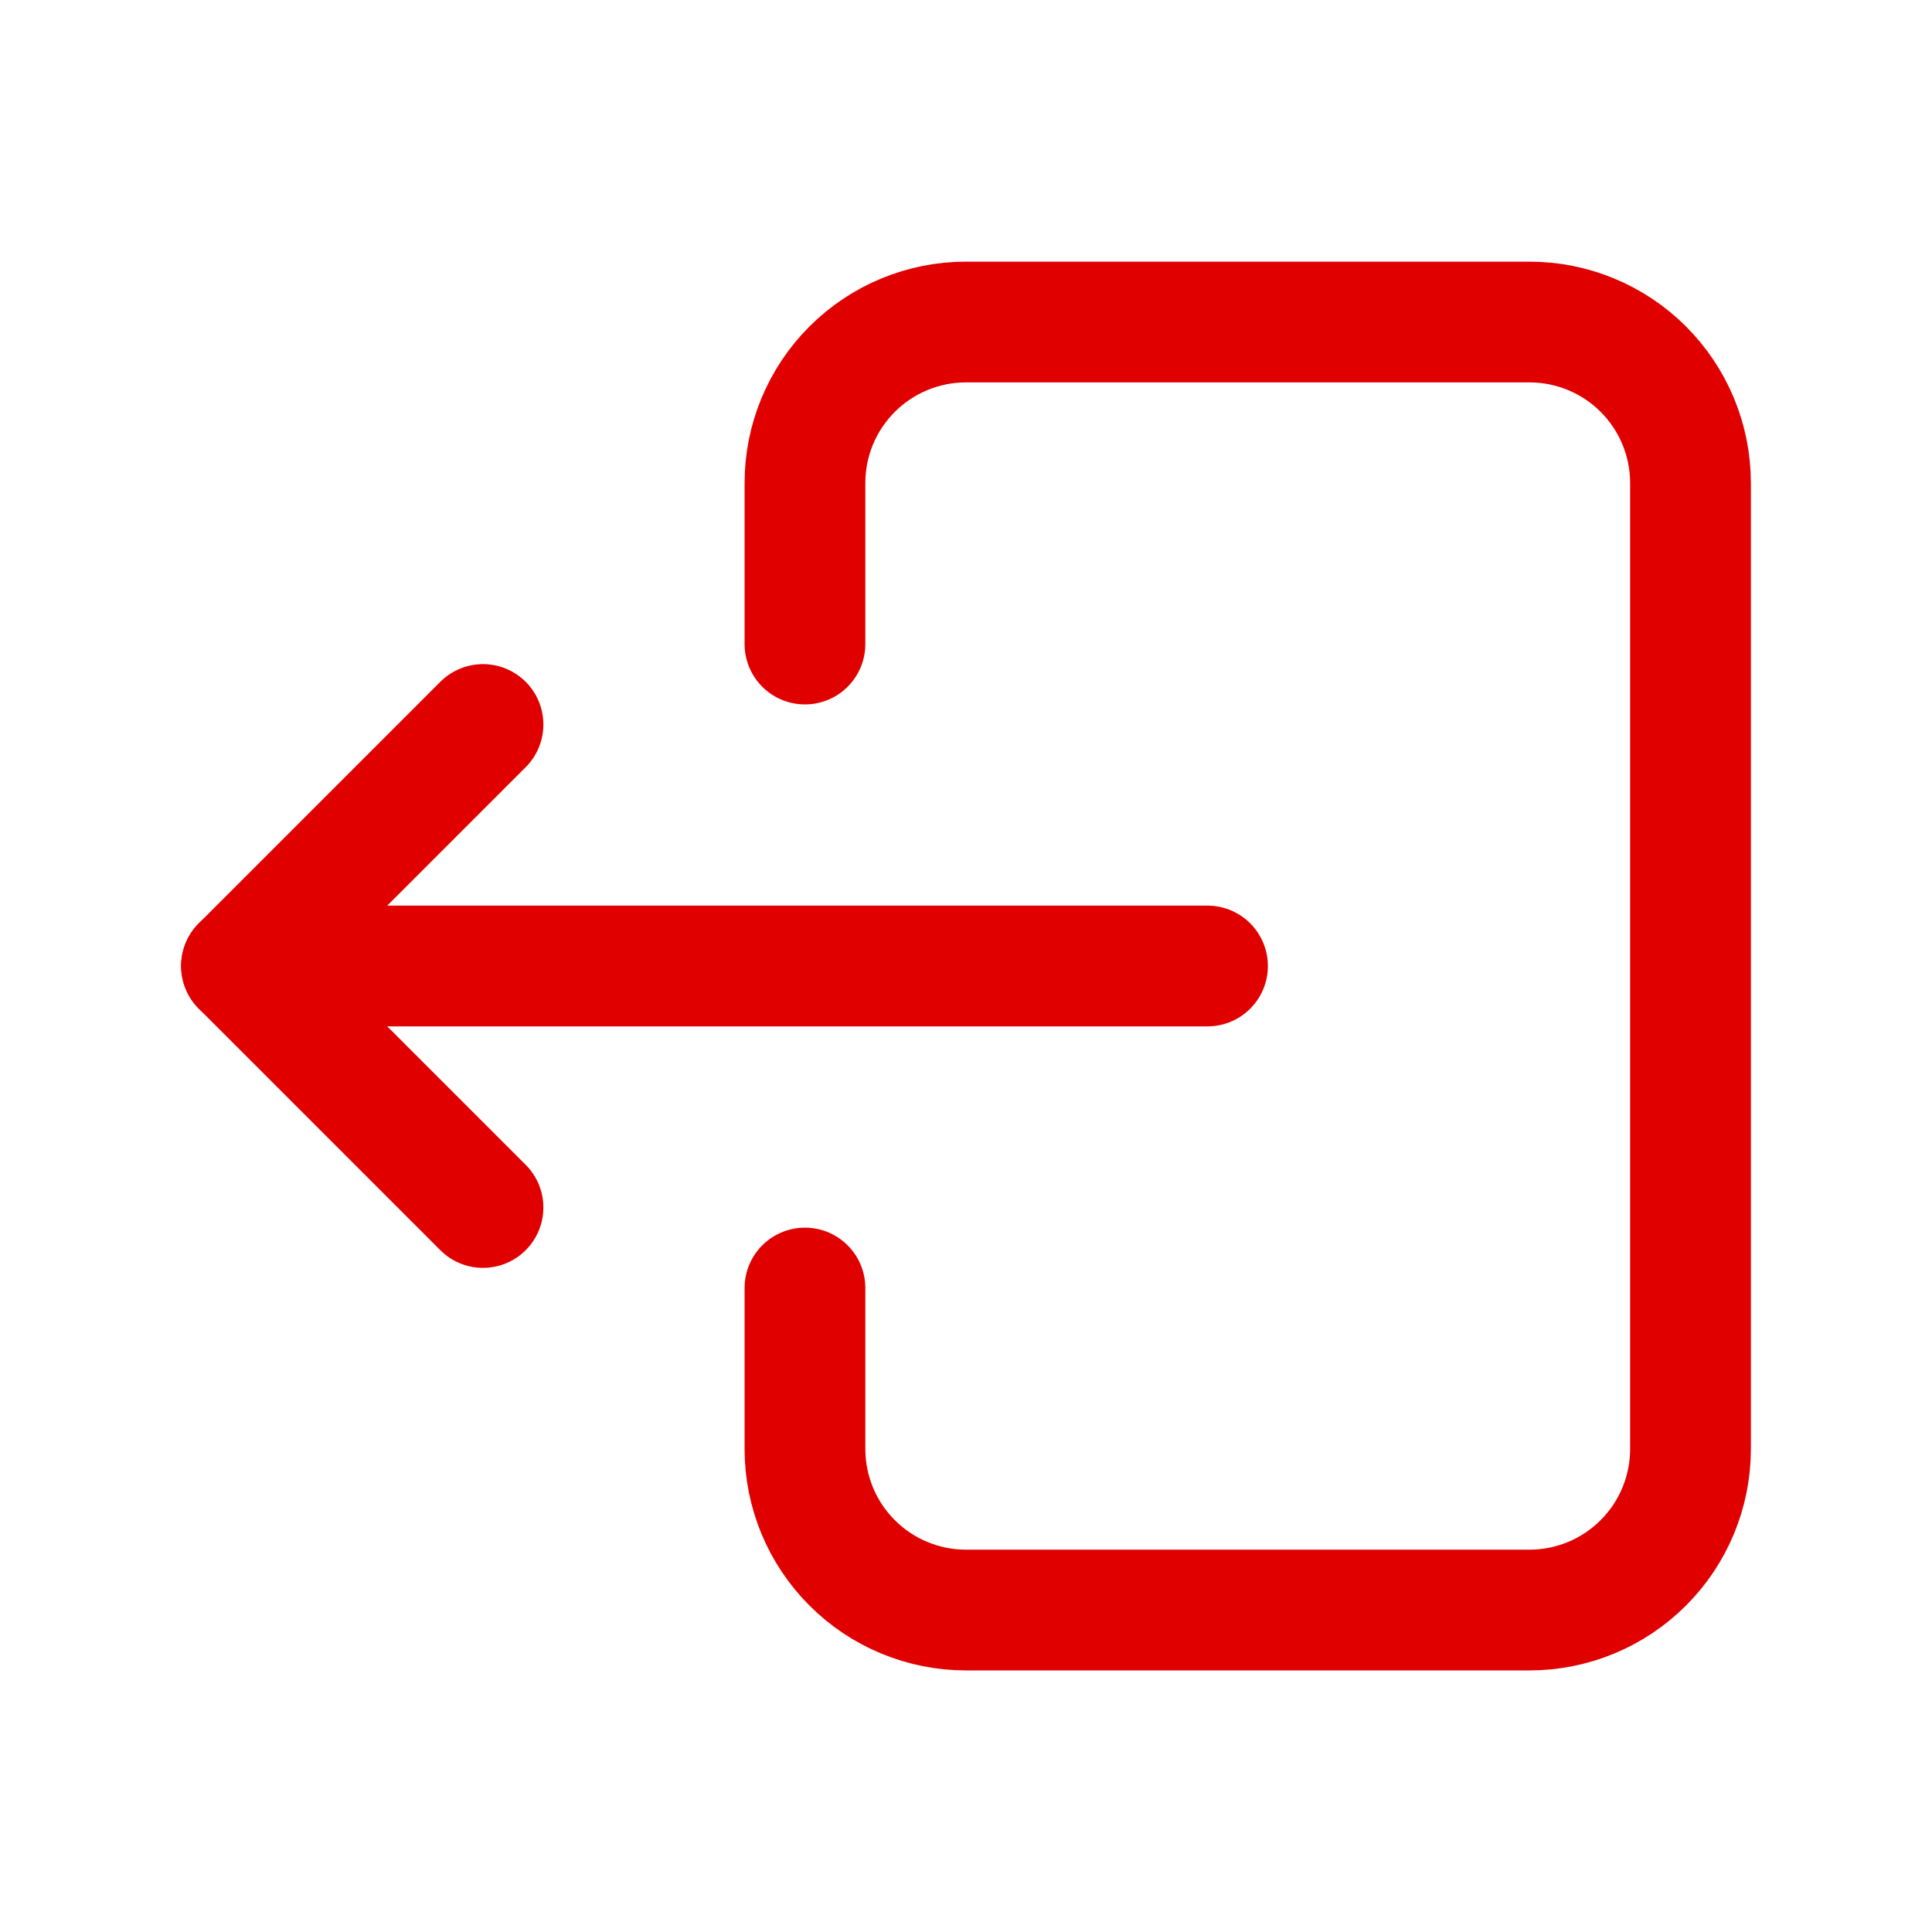 <svg width="28" height="28" viewBox="0 0 28 28" fill="none" xmlns="http://www.w3.org/2000/svg">
<g clip-path="url(#clip0_1149_3541)">
<path d="M11.666 9.334V7C11.666 6.381 11.912 5.788 12.35 5.35C12.787 4.913 13.381 4.667 14 4.667H22.166C22.785 4.667 23.379 4.913 23.816 5.35C24.254 5.788 24.5 6.381 24.5 7V21C24.5 21.619 24.254 22.213 23.816 22.65C23.379 23.088 22.785 23.334 22.166 23.334H14C13.381 23.334 12.787 23.088 12.35 22.65C11.912 22.213 11.666 21.619 11.666 21V18.667" stroke="#E10000" stroke-width="1.75" stroke-linecap="round" stroke-linejoin="round"/>
<path d="M17.5 14H3.5L7 10.5" stroke="#E10000" stroke-width="1.75" stroke-linecap="round" stroke-linejoin="round"/>
<path d="M7 17.5L3.5 14" stroke="#E10000" stroke-width="1.75" stroke-linecap="round" stroke-linejoin="round"/>
</g>
<defs>
<clipPath id="clip0_1149_3541">
<rect width="28" height="28" fill="white"/>
</clipPath>
</defs>
</svg>
